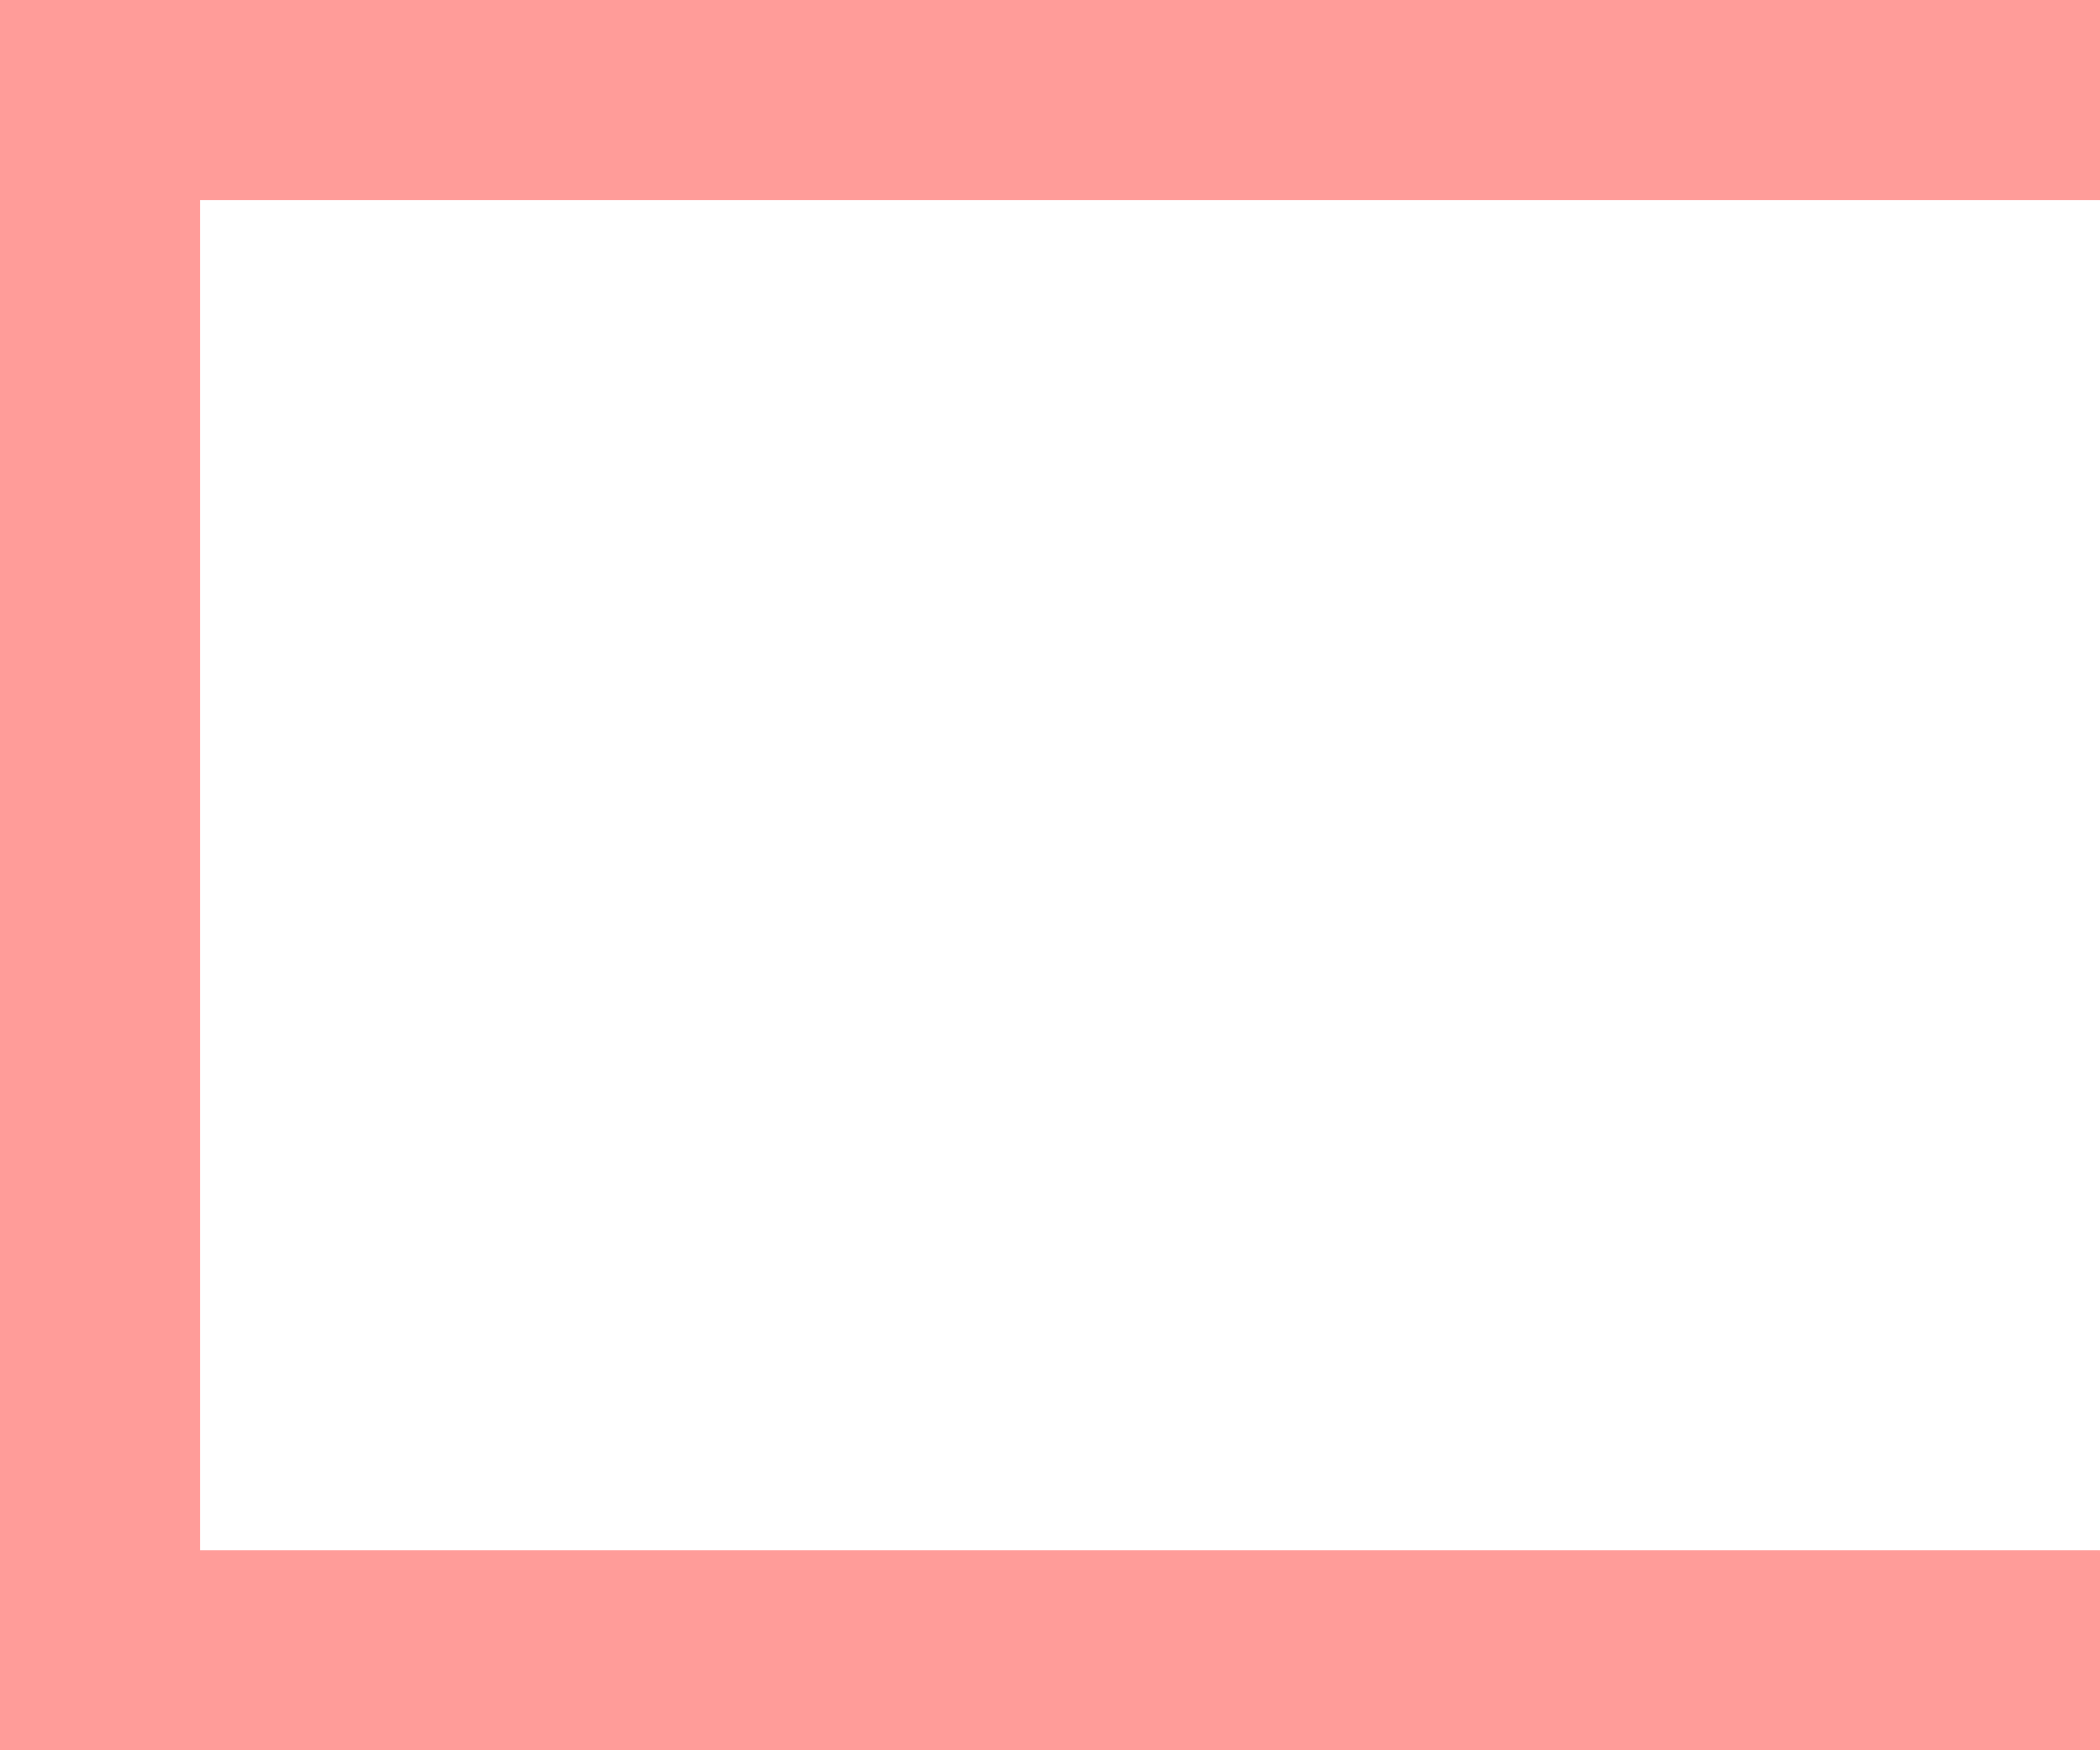 <svg width="42" height="35" viewBox="0 0 42 35" fill="none" xmlns="http://www.w3.org/2000/svg">
<path d="M0 0V-4H-4V0H0ZM0 35H-4V39H0V35ZM0 4H42V-4H0V4ZM42 31H0V39H42V31ZM4 35V0H-4V35H4Z" fill="rgba(255, 8, 0, .4)" mask="url(#path-1-inside-1_28_73)"/>
</svg>

